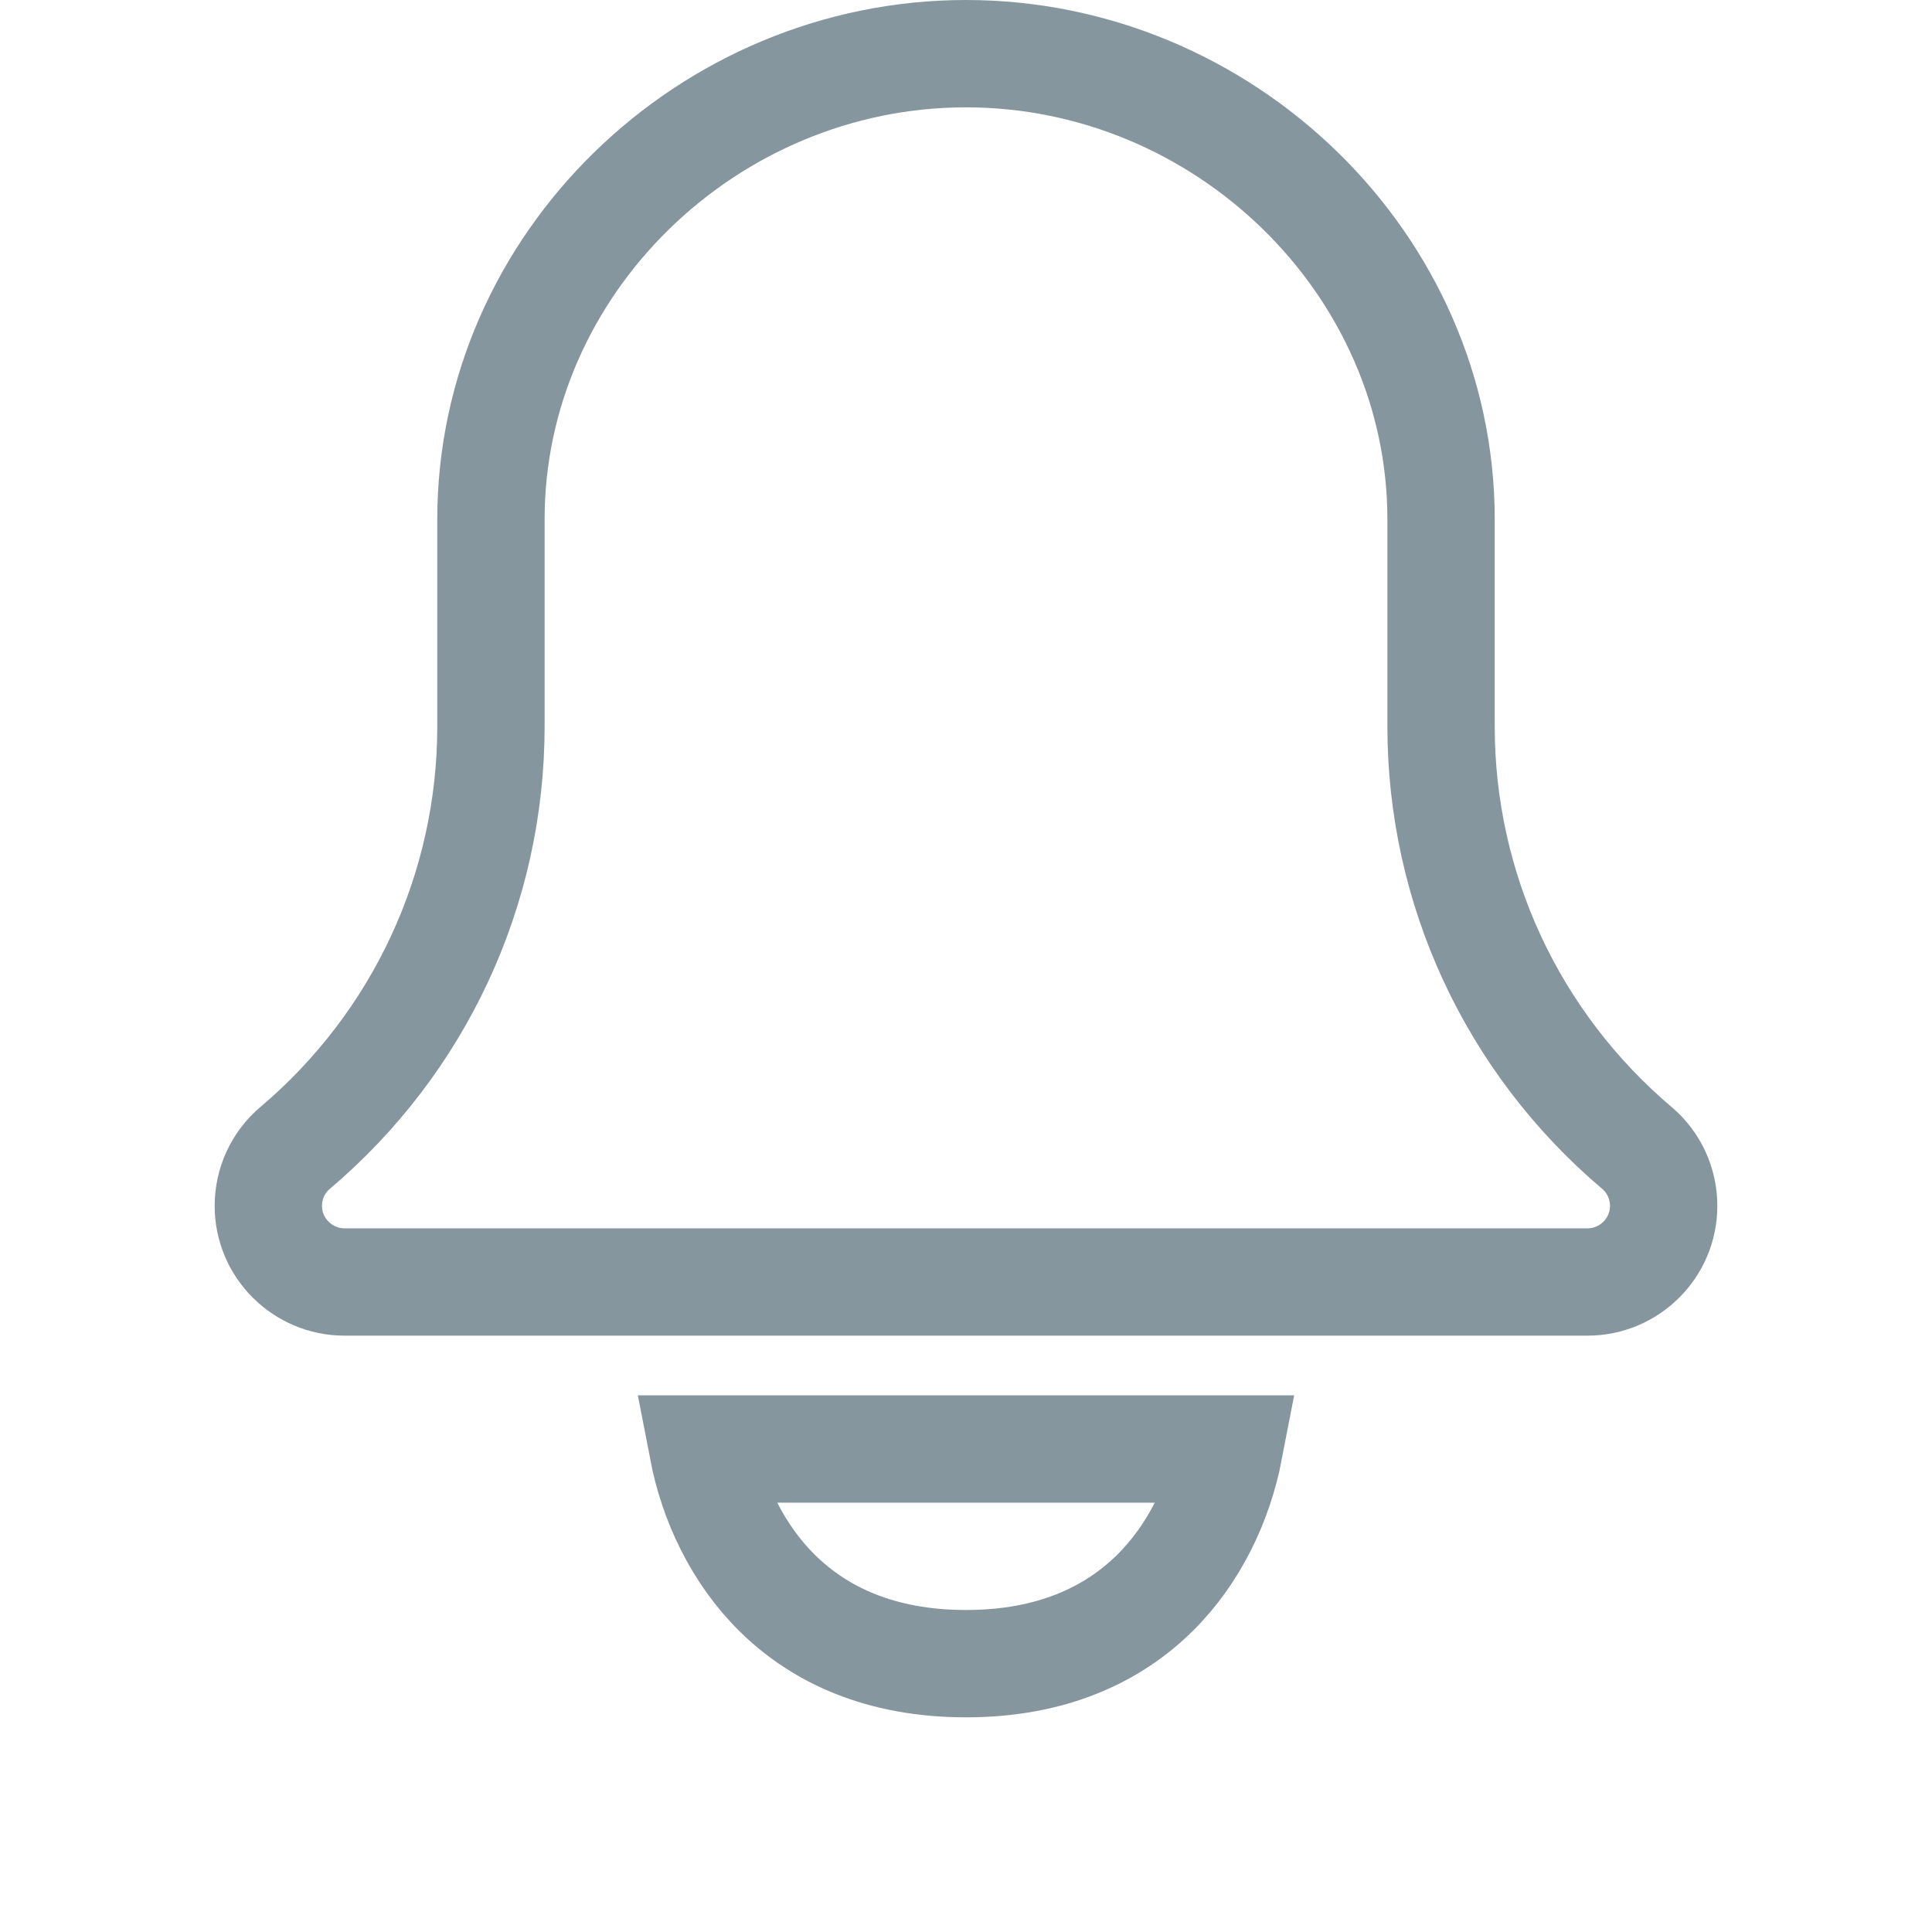 <svg width="18" height="18" viewBox="0 0 18 18" fill="none" xmlns="http://www.w3.org/2000/svg">
<path d="M11.452 13.5C11.358 13.988 11.13 14.476 10.757 14.844C10.372 15.223 9.808 15.5 9 15.5C8.192 15.5 7.628 15.223 7.243 14.844C6.87 14.476 6.642 13.988 6.548 13.5H11.452Z" stroke="#86969E"/>
<path d="M4.574 4.839C4.574 2.458 6.596 0.5 9 0.5C11.404 0.5 13.426 2.458 13.426 4.839V6.767C13.426 8.282 14.09 9.713 15.253 10.697C15.41 10.831 15.5 11.027 15.5 11.235C15.5 11.626 15.181 11.944 14.79 11.944H3.21C2.819 11.944 2.5 11.626 2.5 11.235C2.5 11.027 2.59 10.831 2.747 10.697C3.91 9.713 4.574 8.282 4.574 6.767V4.839Z" stroke="#86969E"/>
</svg>
